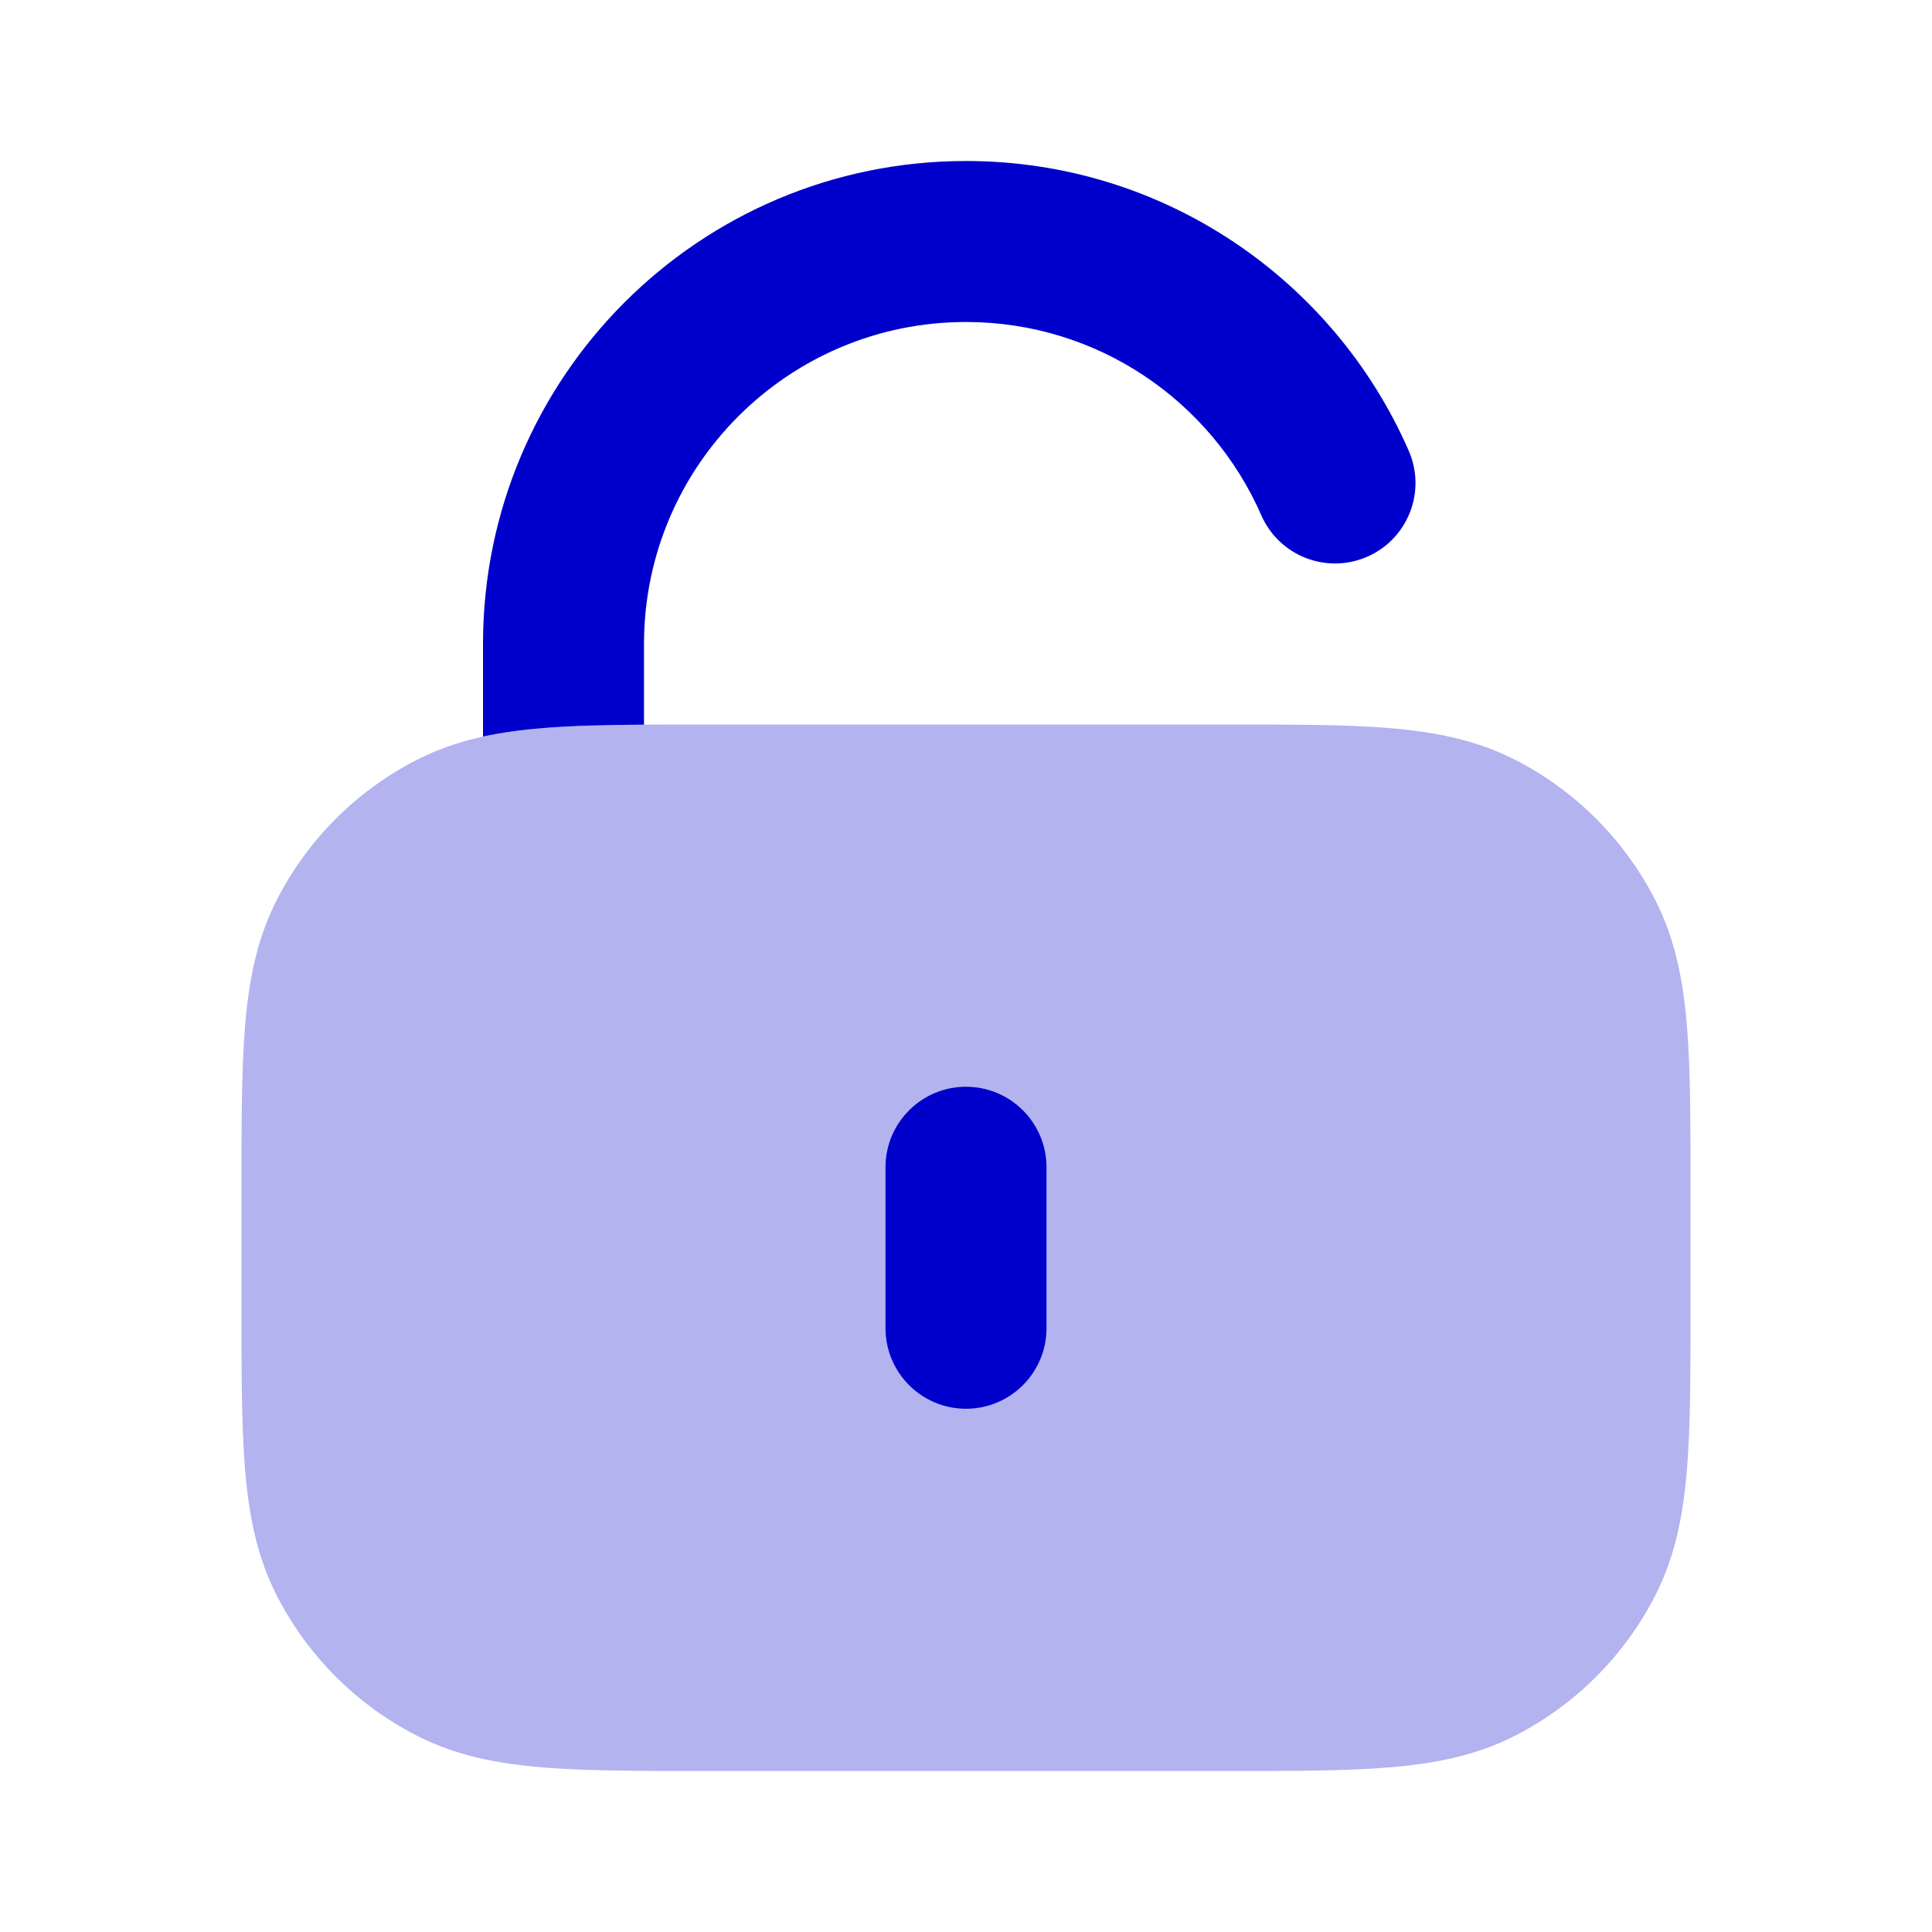 <svg width="24" height="24" viewBox="0 0 24 24" fill="none" xmlns="http://www.w3.org/2000/svg">
<path opacity="0.3" fill-rule="evenodd" clip-rule="evenodd" d="M8.759 9H15.241C16.046 9 16.711 9 17.252 9.044C17.814 9.09 18.331 9.189 18.816 9.436C19.569 9.819 20.18 10.431 20.564 11.184C20.811 11.669 20.91 12.186 20.956 12.748C21 13.289 21 13.954 21 14.759V16.241C21 17.046 21 17.711 20.956 18.252C20.91 18.814 20.811 19.331 20.564 19.816C20.18 20.569 19.569 21.18 18.816 21.564C18.331 21.811 17.814 21.91 17.252 21.956C16.711 22 16.046 22 15.241 22H8.759C7.954 22 7.289 22 6.748 21.956C6.186 21.91 5.669 21.811 5.184 21.564C4.431 21.18 3.819 20.569 3.436 19.816C3.189 19.331 3.09 18.814 3.044 18.252C3 17.711 3 17.046 3 16.241V14.759C3 13.954 3 13.289 3.044 12.748C3.09 12.186 3.189 11.669 3.436 11.184C3.819 10.431 4.431 9.819 5.184 9.436C5.669 9.189 6.186 9.09 6.748 9.044C7.289 9 7.954 9 8.759 9Z" fill="#0000CC"/>
<path d="M6 8C6 4.686 8.686 2 12 2C14.462 2 16.575 3.483 17.5 5.6C17.721 6.106 17.49 6.695 16.984 6.916C16.478 7.137 15.889 6.906 15.668 6.4C15.049 4.986 13.639 4 12 4C9.791 4 8 5.791 8 8V9.002C7.525 9.005 7.109 9.015 6.748 9.044C6.49 9.065 6.241 9.098 6 9.15V8Z" fill="#0000CC"/>
<path d="M11 14.5C11 13.948 11.448 13.5 12 13.5C12.552 13.5 13 13.948 13 14.5V16.5C13 17.052 12.552 17.5 12 17.5C11.448 17.5 11 17.052 11 16.5V14.5Z" fill="#0000CC"/>
</svg>
